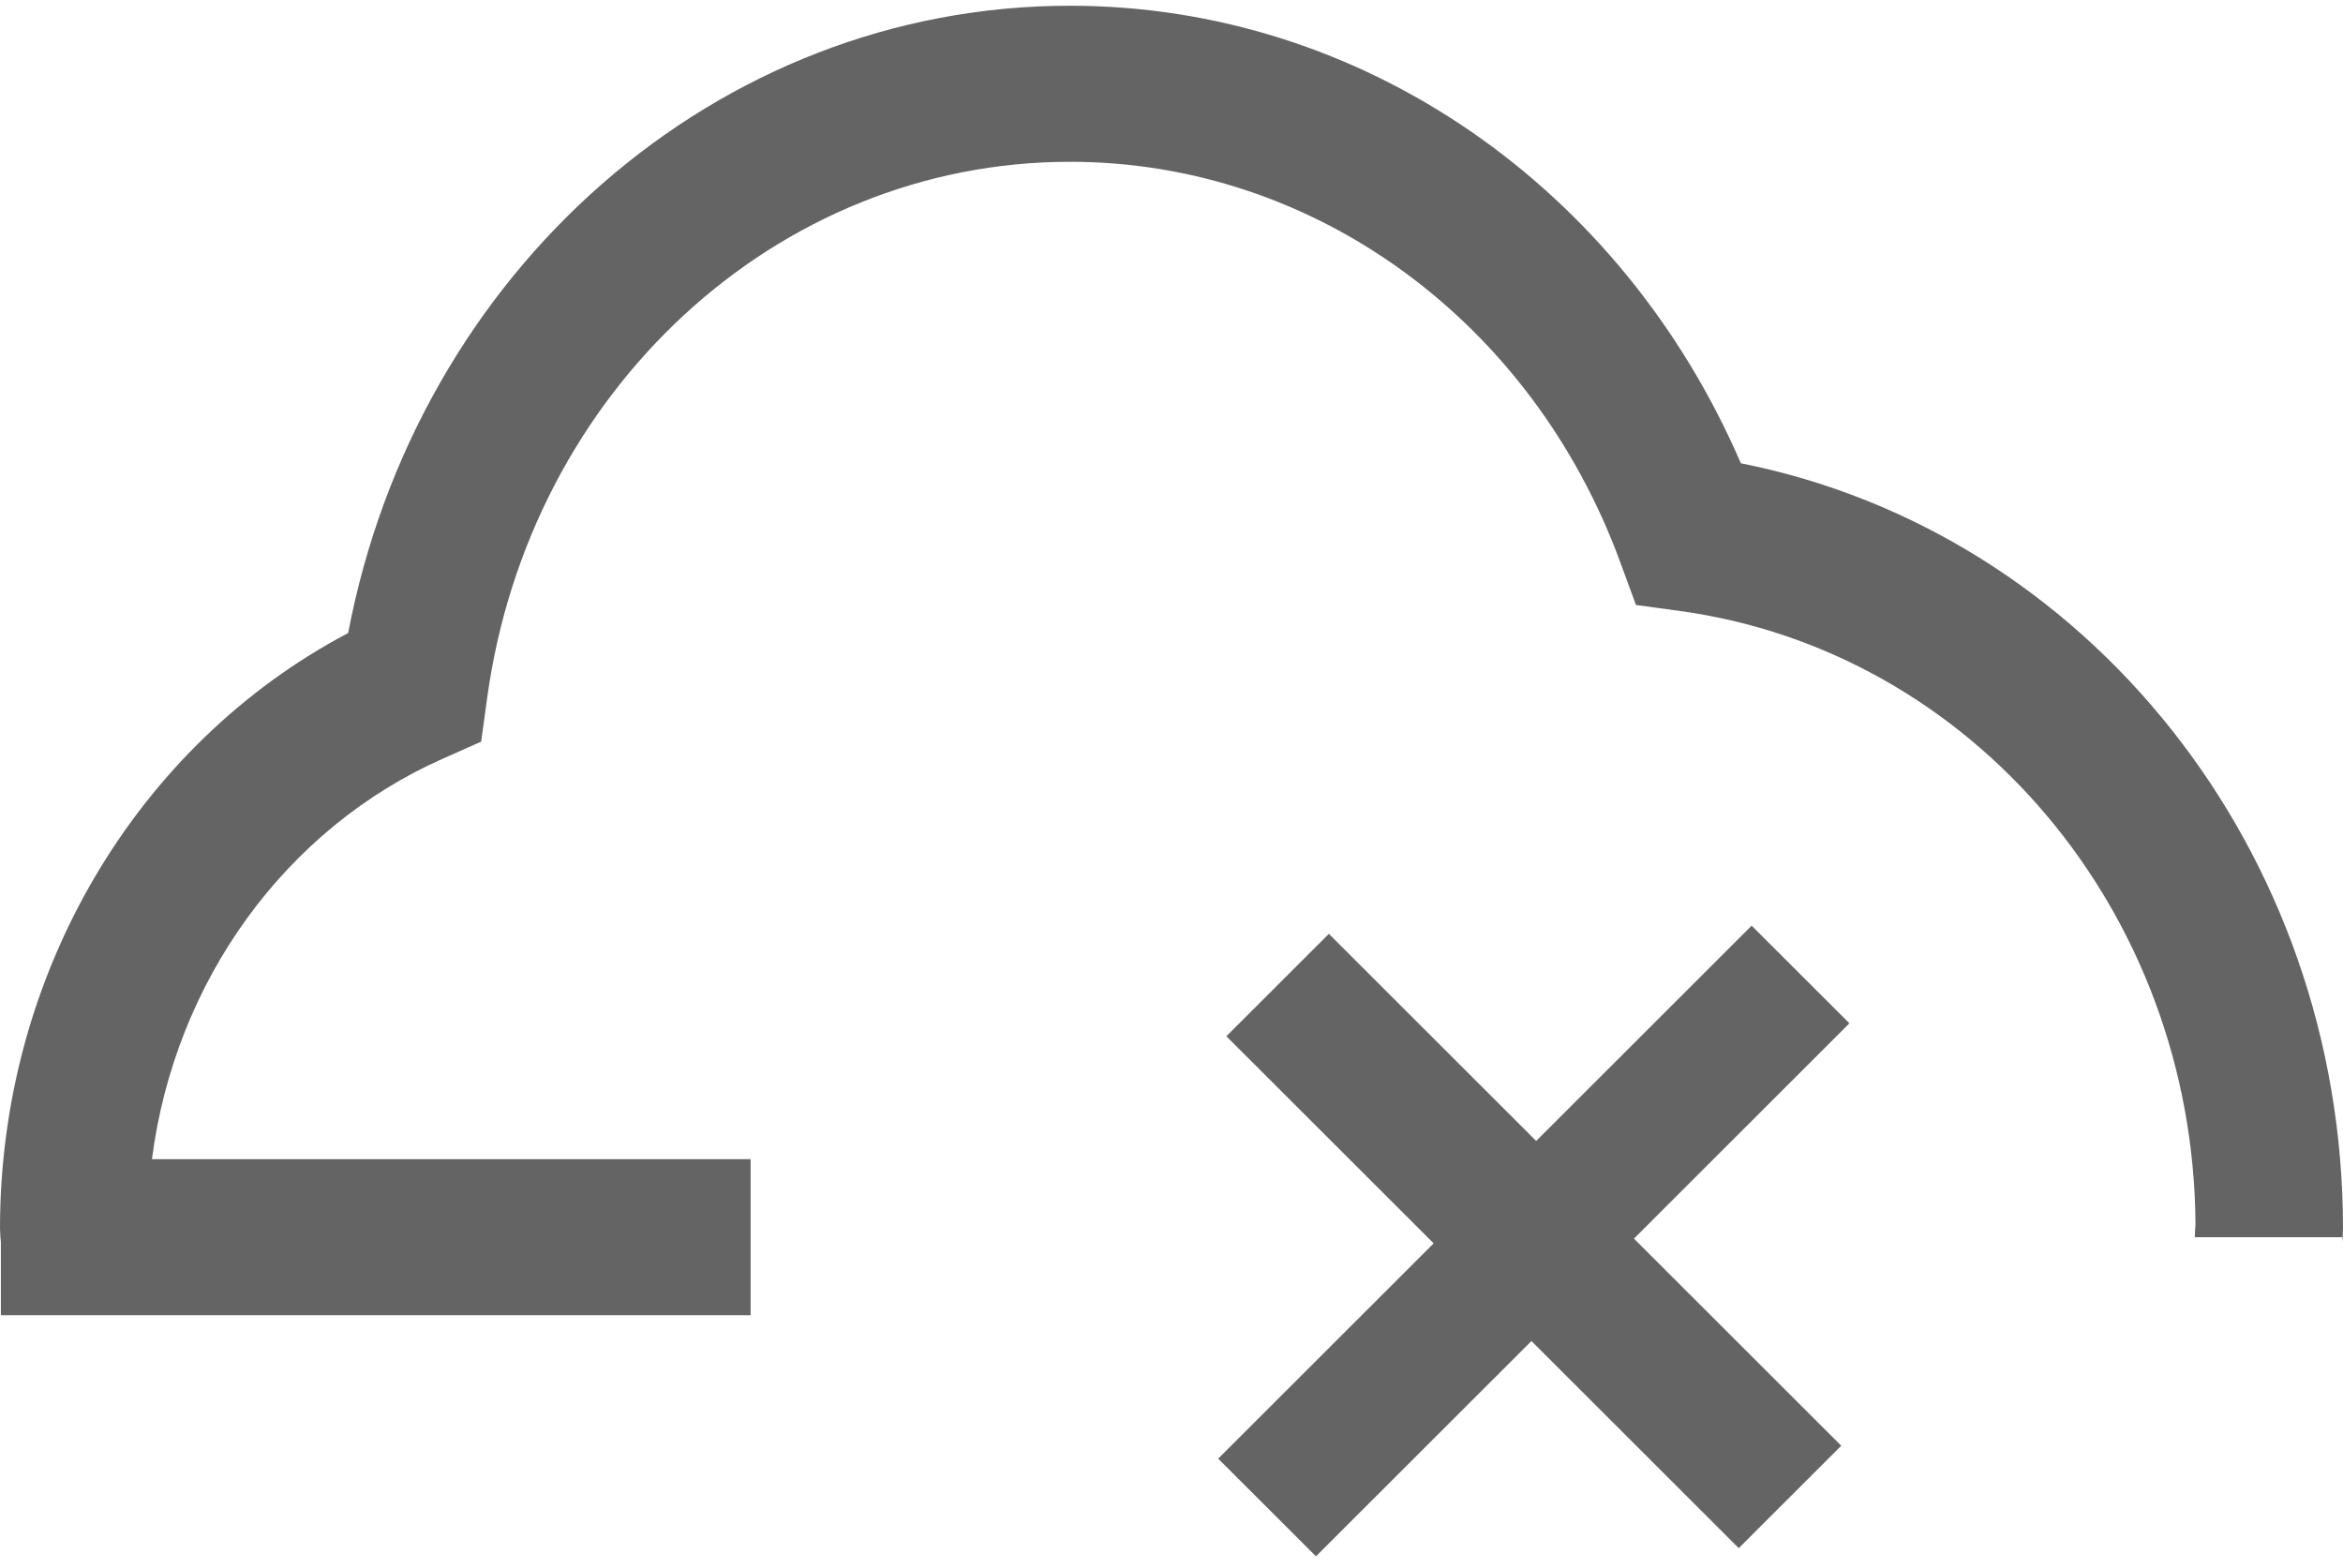 <?xml version="1.0" encoding="UTF-8"?>
<svg width="136px" height="91px" viewBox="0 0 136 91" version="1.1" xmlns="http://www.w3.org/2000/svg" xmlns:xlink="http://www.w3.org/1999/xlink">
    <title>2B7A7CDC-F328-4E1B-9887-FB3FB2C71821@1.00x</title>
    <defs>
        <path d="M101.675,53.728 L107.35,59.397 L94.843,71.893 L106.876,83.915 L100.926,89.859 L88.893,77.838 L76.385,90.333 L70.71,84.664 L83.217,72.168 L71.185,60.147 L77.135,54.202 L89.168,66.224 L101.675,53.728 Z M62.105,0.333 C79.088,0.333 94.152,10.903 101.048,26.889 C121.125,30.878 136,49.346 136,71.302 C135.981,71.829 135.981,71.829 135.948,72.095 C135.944,72.109 135.948,72.02 135.957,71.81 L127.396,71.81 C127.416,71.325 127.421,71.214 127.438,71.077 C127.333,52.916 114.486,37.78 97.482,35.459 L94.96,35.115 L94.039,32.607 C88.939,18.713 76.367,9.391 62.105,9.391 C45.045,9.391 30.72,22.72 28.277,40.513 L27.929,43.048 L25.697,44.038 C16.566,48.092 10.154,56.949 8.82,67.281 L43.57,67.281 L43.57,76.339 L0.051,76.339 L0.051,72.079 C0.025,71.895 0.022,71.808 0,71.302 C0,56.47 7.98,43.195 20.209,36.742 C24.2,15.772 41.561,0.333 62.105,0.333 Z" id="path-1"></path>
    </defs>
    <g id="Hub---Unavailable-Storage" stroke="none" stroke-width="1" fill="none" fill-rule="evenodd">
        <g id="AK---NoConnected-Storage" transform="translate(-616, -340)">
            <g id="Group-4" transform="translate(435, 340)">
                <g id="Action/CloudConnection" transform="translate(181, 0)">
                    <mask id="mask-2" fill="white">
                        <use xlink:href="#path-1"></use>
                    </mask>
                    <use id="Icon" fill="#646464" xlink:href="#path-1"></use>
                </g>
            </g>
        </g>
    </g>
</svg>